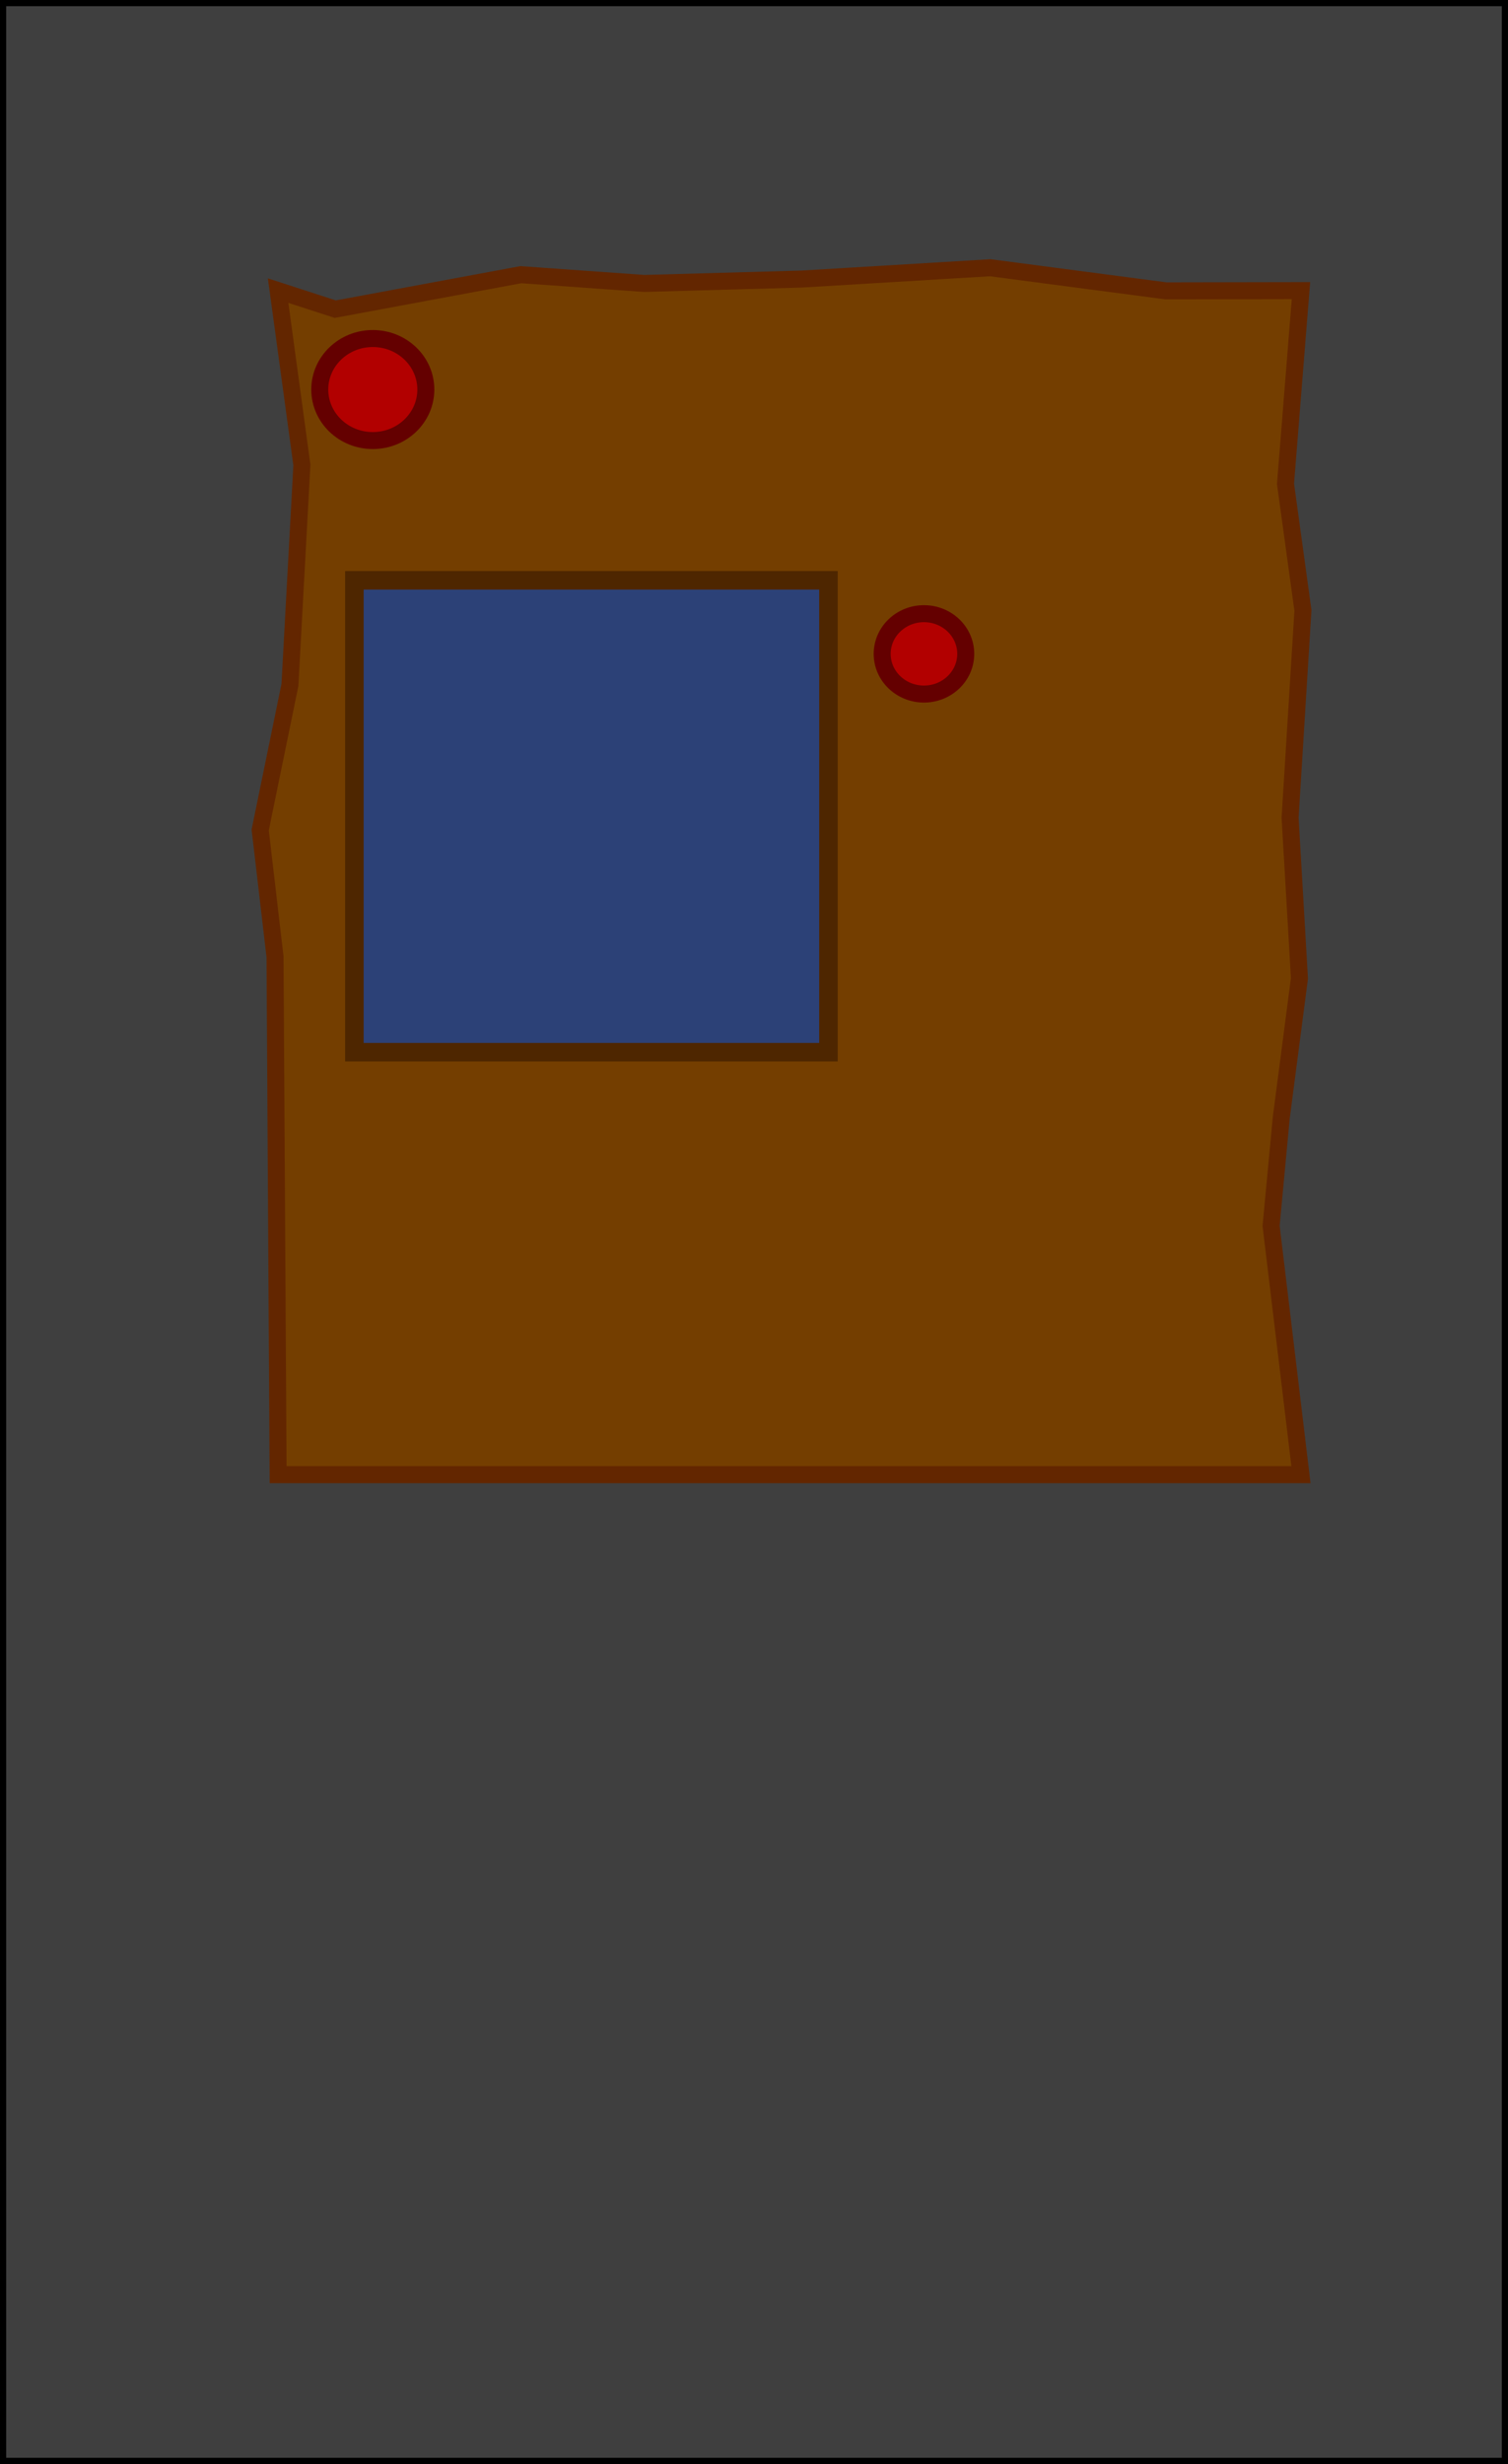<svg version="1.1" xmlns="http://www.w3.org/2000/svg" xmlns:xlink="http://www.w3.org/1999/xlink" width="488" height="797" viewBox="0,0,488,797"><g transform="translate(77,78.5)"><g stroke-miterlimit="10"><path d="M-76,717.5v-795h486v795z" fill="#3f3f3f" stroke="#000000" stroke-width="2"/><path d="M13,398.5l-1,-167.5l-4.799,-41.048l9.626,-46.908l3.865,-71.14l-7.692,-56.404l18.5,6l60.045,-11.153l39.931,2.835l50.994,-1.422l60.981,-3.658l56.859,7.477l43.69,-0.08l-5,62.5l5.639,40.967l-4.153,67.038l3.025,51.962l-5.881,45.033l-3.29,35.009l9.66,80.491z" fill="#743e00" stroke="#632600" stroke-width="5.5"/><path d="M37.679,261.839v-152.623h153.419v152.623z" fill="#2c4177" stroke="#4e2600" stroke-width="6"/><path d="M235.52,133c0,7.18 -6.053,13 -13.52,13c-7.467,0 -13.52,-5.82 -13.52,-13c0,-7.18 6.053,-13 13.52,-13c7.467,0 13.52,5.82 13.52,13z" fill="#b20000" stroke="#640000" stroke-width="5.5"/><path d="M60.8,47.5c0,9.113 -7.683,16.5 -17.16,16.5c-9.477,0 -17.16,-7.387 -17.16,-16.5c0,-9.113 7.683,-16.5 17.16,-16.5c9.477,0 17.16,7.387 17.16,16.5z" fill="#b20000" stroke="#640000" stroke-width="5.5"/></g></g></svg><!--rotationCenter:257:398.5-->